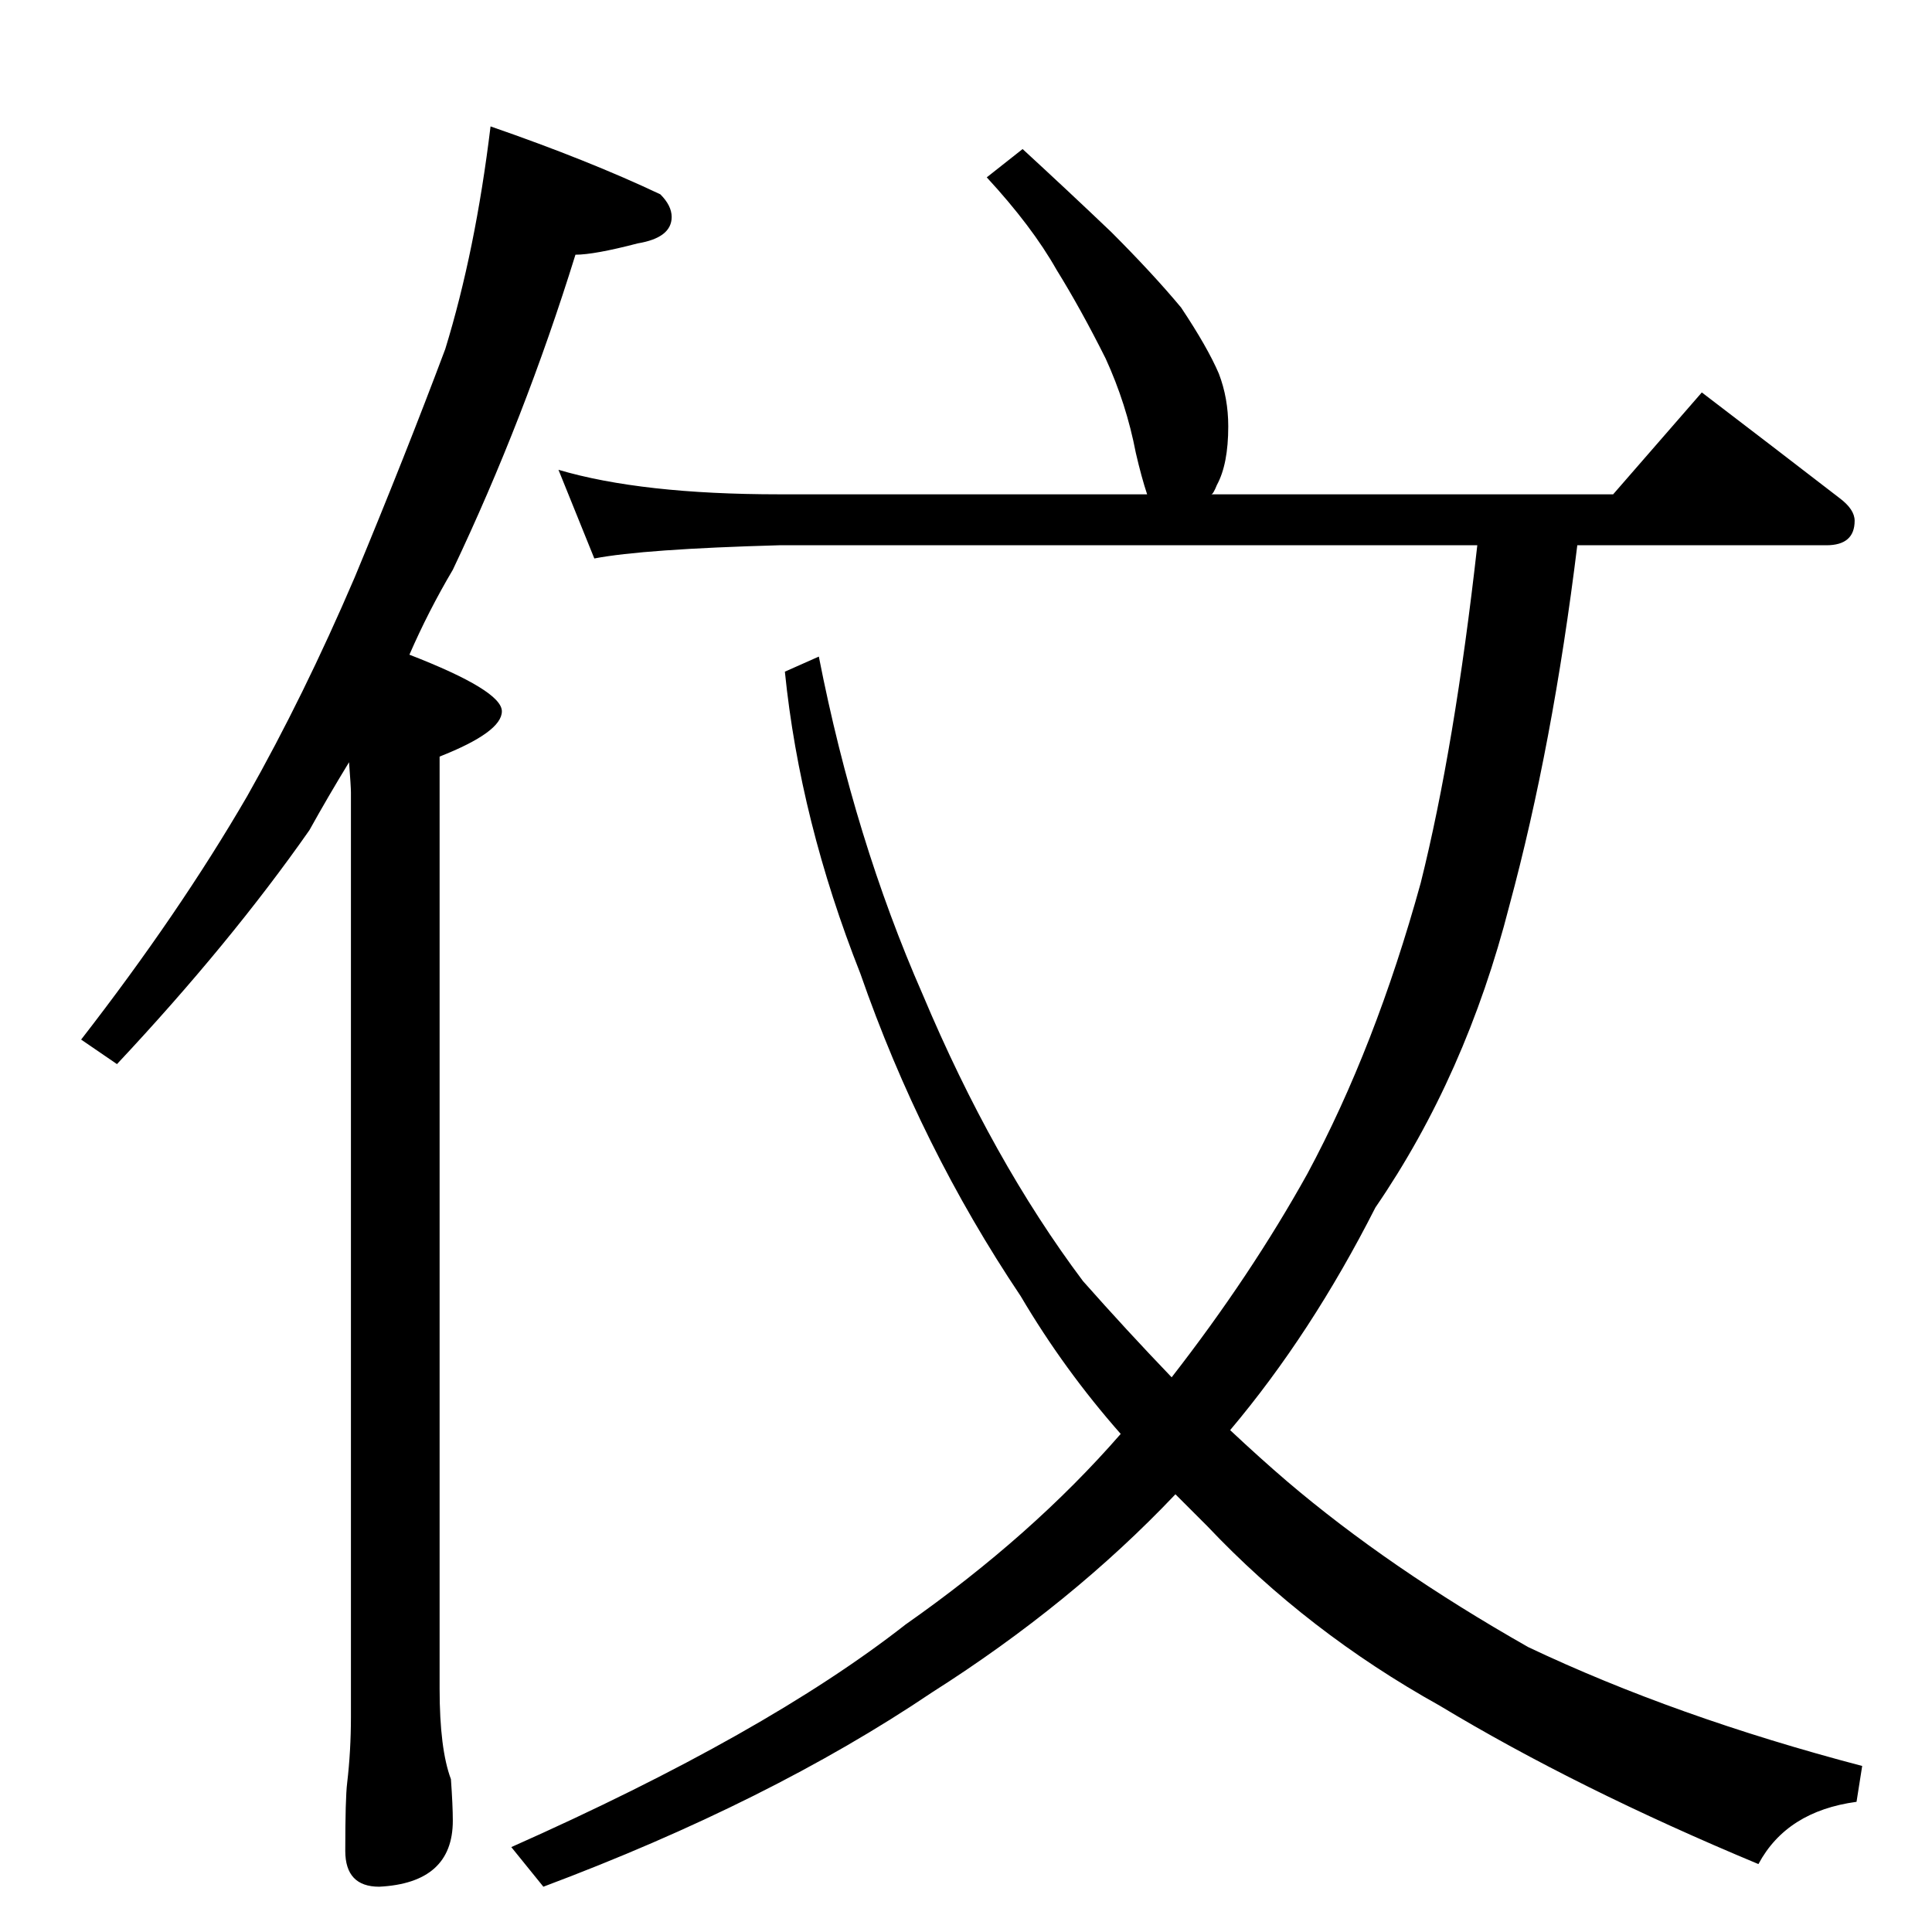 <?xml version="1.0" standalone="no"?>
<!DOCTYPE svg PUBLIC "-//W3C//DTD SVG 1.1//EN" "http://www.w3.org/Graphics/SVG/1.1/DTD/svg11.dtd" >
<svg xmlns="http://www.w3.org/2000/svg" xmlns:xlink="http://www.w3.org/1999/xlink" version="1.1" viewBox="0 -204 1024 1024">
  <g transform="matrix(1 0 0 -1 0 820)">
   <path fill="currentColor"
d="M260 957q52 -18 90 -36q6 -6 6 -12q0 -11 -18 -14q-23 -6 -33 -6q-27 -87 -65 -167q-13 -22 -23 -45q49 -19 49 -30t-33 -24v-494q0 -32 6 -48q1 -14 1 -22q0 -33 -39 -35q-18 0 -18 19q0 28 1 36q2 17 2 35v490q0 3 -1 16q-11 -18 -21 -36q-42 -60 -102 -124l-19 13
q52 67 88 129q30 53 57 116q27 65 48 121q16 52 24 118zM296 775q44 -13 117 -13h195q-3 9 -6 22q-5 26 -16 50q-13 26 -26 47q-13 23 -37 49l19 15q25 -23 47 -44q22 -22 37 -40q14 -21 20 -35q5 -13 5 -28q0 -20 -6 -31q-2 -5 -3 -5h213l47 54q38 -29 73 -56q8 -6 8 -12
q0 -13 -15 -13h-132q-13 -106 -36 -191q-23 -90 -71 -160q-34 -67 -77 -118q16 -15 30 -27q54 -46 128 -88q78 -37 177 -63l-3 -19q-37 -5 -52 -33q-96 40 -169 84q-70 39 -123 95l-17 17q-55 -58 -129 -105q-86 -58 -206 -103l-17 21q135 60 209 118q67 47 114 101
q-30 34 -53 73q-53 79 -85 171q-32 81 -40 160l18 8q19 -97 55 -179q37 -88 85 -152q23 -26 47 -51q42 54 72 108q36 67 60 154q18 72 30 179h-370q-72 -2 -98 -7z" />
  </g>

</svg>
